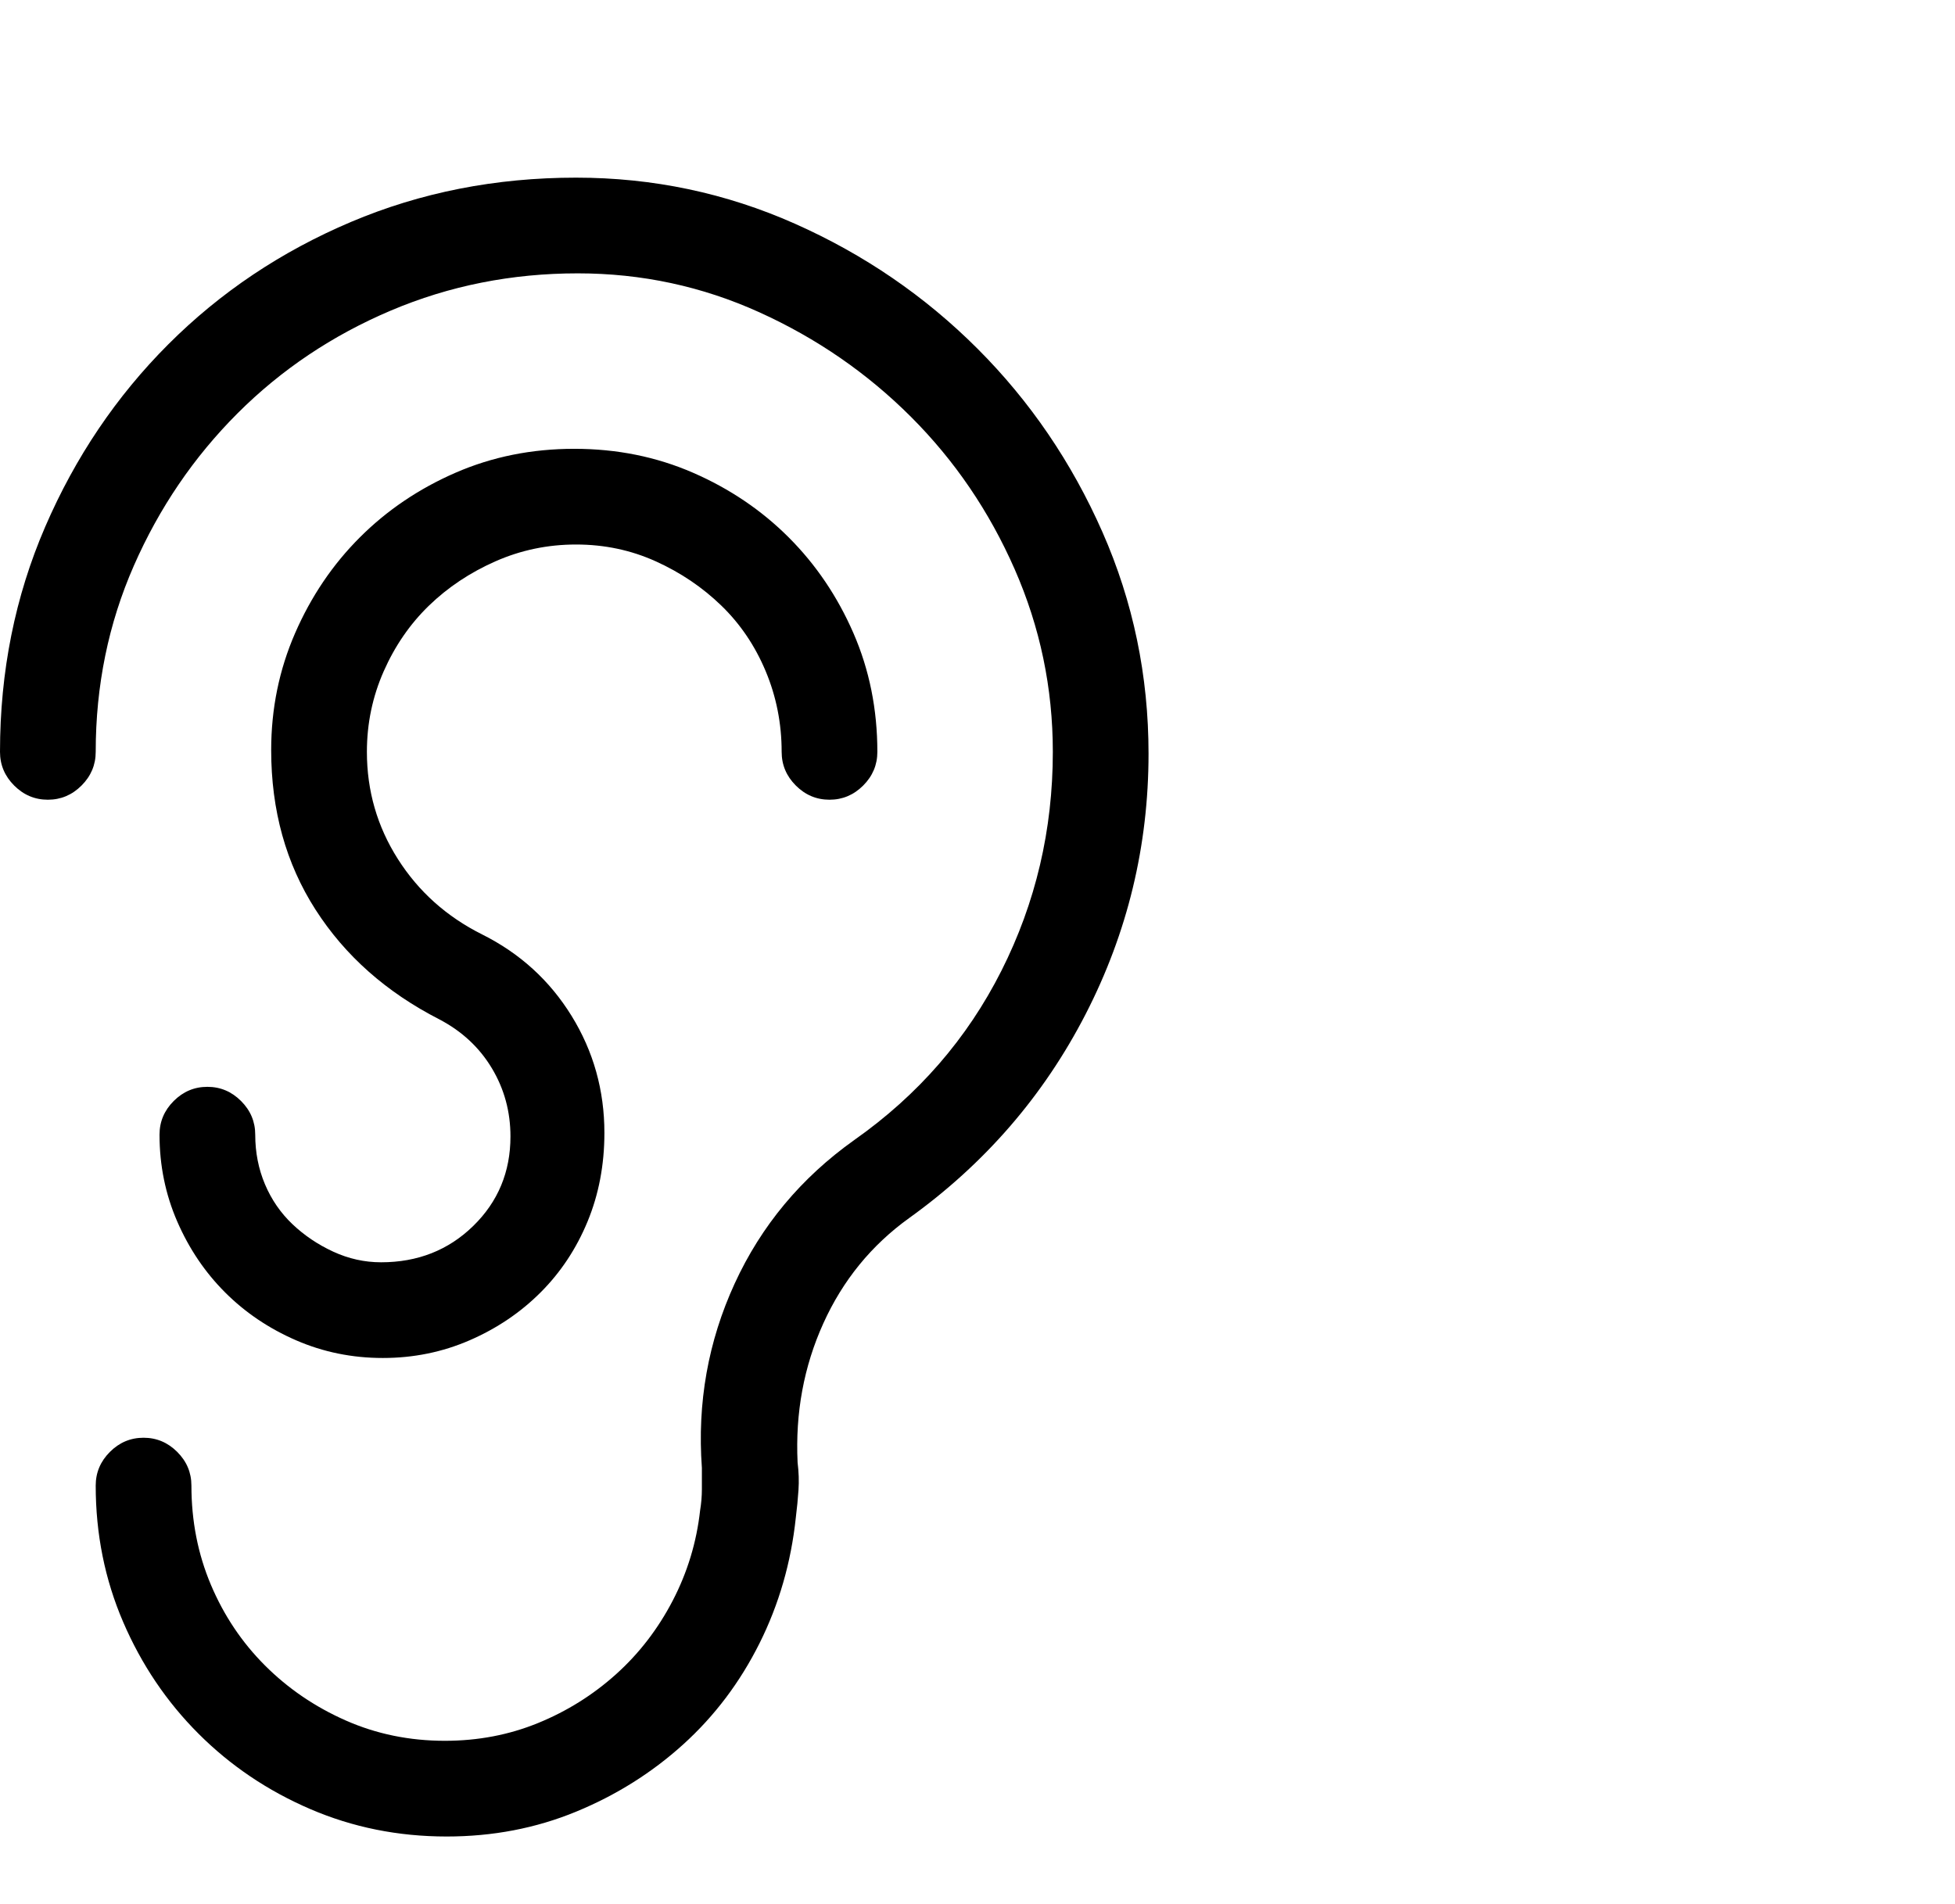 <svg viewBox="0 0 1103 1074.237" xmlns="http://www.w3.org/2000/svg"><path d="M216 766.237q-26 0-49-10t-40-27q-17-17-27-40t-10-49q0-11 8-19t19-8q11 0 19 8t8 19q0 15 5.5 28t15.5 22.5q10 9.5 23 15.5t27 6q31 0 52-20.5t21-50.5q0-21-10.5-38.5t-29.5-27.5q-45-23-70-62t-25-90q0-35 13.5-66t36.5-54q23-23 54-36.5t67-13.5q36 0 67 13.5t54 36.5q23 23 36.5 54t13.5 67q0 11-8 19t-19 8q-11 0-19-8t-8-19q0-24-9-45.5t-25-37q-16-15.5-37-25t-45-9.5q-24 0-45.5 9.5t-37.5 25q-16 15.5-25.5 37t-9.5 45.5q0 33 17.5 60.5t47.5 42.5q32 16 50.5 46t18.5 66q0 27-9.5 50t-26.5 40q-17 17-40 27t-49 10zm36 270q-41 0-77-15.5t-63-42.5q-27-27-42.5-63t-15.5-77q0-11 8-19t19-8q11 0 19 8t8 19q0 30 11 56t30.5 45.5q19.5 19.5 45.5 31t56 11.5q28 0 52.5-10t44-27.5q19.5-17.5 32-41.5t15.5-51q1-6 1-12v-12q-4-55 18.5-104t67.5-81q54-38 83-95.5t29-123.5q0-54-21.5-103t-58.5-86q-37-37-85.5-59t-102.5-22q-56 0-105.5 21t-86.5 58q-37 37-58.5 86t-21.5 105q0 11-8 19t-19 8q-11 0-19-8t-8-19q0-68 25.5-127t69.5-103q44-44 103-69t127-25q65 0 123.5 26t103 70.5q44.5 44.5 70.5 103.5t26 125q0 78-35.5 147t-99.5 115q-32 23-48.5 59.5t-14.5 78.5q1 8 .5 15.5t-1.5 15.5q-4 38-20.5 71t-43 57q-26.5 24-60.5 38t-73 14z"/></svg>